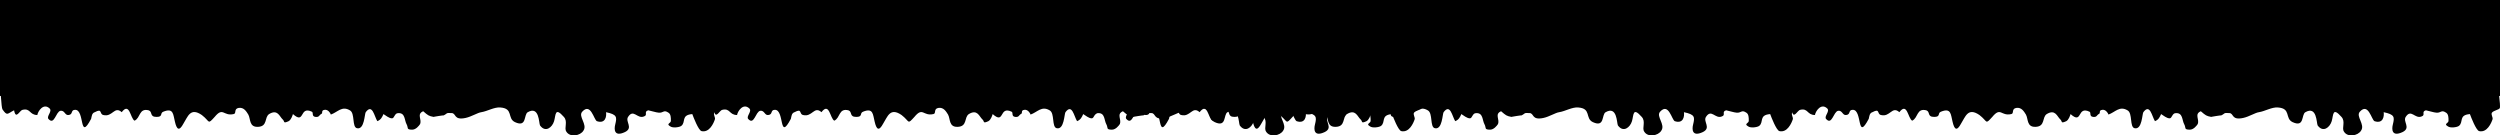 <?xml version="1.0" encoding="utf-8"?>
<!-- Generator: Adobe Illustrator 15.1.0, SVG Export Plug-In . SVG Version: 6.00 Build 0)  -->
<!DOCTYPE svg PUBLIC "-//W3C//DTD SVG 1.1//EN" "http://www.w3.org/Graphics/SVG/1.1/DTD/svg11.dtd">
<svg version="1.1" id="Layer_1" xmlns="http://www.w3.org/2000/svg" xmlns:xlink="http://www.w3.org/1999/xlink" x="0px" y="0px"
	 width="1200px" height="65px" viewBox="73.5 -2.998 1200 65" enable-background="new 73.5 -2.998 1200 65" xml:space="preserve">
<g>
	<path d="M418.424,38.262c1.174,0.455,2.055,9.417,1.761,10.551c-0.294,0.907-2.937,1.132-3.815,2.269
		c-0.588,0.906,0.586,2.268,0.293,3.176c-0.586,1.813-2.643,6.578-6.457,5.67c-1.468-0.453-3.816-6.578-4.404-8.166
		c-5.578,0.455-2.936,3.855-5.282,5.67c-0.882,0.684-4.112,1.137-5.285,0.229c-2.348-1.361,0.586-1.361,0.293-2.947
		c0-1.136,0-2.949-1.174-3.631c-2.349-1.587-2.349,0.229-4.697,0c-0.881,0-4.698-1.135-4.989-1.136c-2.35,0.683,0,2.271-2.056,2.948
		c-3.229,1.361-4.989-3.855-7.633,0.229c-1.467,2.27,2.644,5.219-1.467,7.258c-5.284,2.498-5.284-1.358-4.697-3.627
		c0.88-3.633,0.88-4.765-4.403-5.899c0.295,2.042-0.295,5.673-4.402,4.313c-1.467-0.684-2.937-9.076-7.045-4.539
		c-2.057,2.269,2.642,6.125,0.586,9.073c-1.467,2.495-6.457,3.402-8.219,0.453c-1.175-1.813,0.879-4.765-1.175-7.034
		c-4.403-4.988-3.815-0.904-4.696,2.045c-0.881,2.948-4.109,5.67-6.75,2.039c-0.588-1.134-0.295-9.525-5.873-6.354
		c-2.055,1.137-0.293,7.488-6.164,4.766c-3.816-1.814-0.588-6.58-7.045-7.029c-2.937-0.229-6.166,1.812-9.101,2.267
		c-1.761,0.228-4.716,2.147-7.519,2.753c-5.872,1.27-4.403-2.326-6.752-2.326c-2.937-0.229-1.875,0.254-3.93,1.161
		c0.293-0.226-4.99,0.681-4.697,0.681c-2.348-0.453-2.643-0.681-4.989-2.723c-3.229,1.361-0.587,3.855-1.47,6.126
		c-0.586,0.905-2.055,2.72-3.815,2.72c-2.935,0-1.761-0.904-2.642-2.492c-1.174-2.043-0.588-5.674-4.109-5.445
		c-1.761,0-1.761,2.496-2.936,2.494c-1.467,0-2.937-1.359-4.11-2.041c-0.585,1.359-1.173,2.723-2.935,3.404
		c-1.469-2.271-2.35-8.621-5.578-4.312c-0.588,0.907-0.588,8.394-4.109,7.715c-2.641-0.453-0.881-7.259-3.521-8.622
		c-3.816-2.268-5.871,0.907-9.101,2.043c-0.294-0.906-1.468-2.495-2.937-2.27c-2.053,0.227-0.588,1.588-1.762,2.043
		c-0.881,0.453-0.881,1.586-2.642,1.359c-2.054-0.228-0.88-2.041-1.763-2.494c-6.164-2.949-3.229,6.353-9.1,1.133
		c-0.293,0.908-0.879,2.724-2.054,3.404c-2.937,1.36-1.763,0-2.937-0.908c-1.468-1.361-2.348-4.99-6.459-2.496
		c-2.348,1.588-0.586,5.897-5.283,6.125c-4.402,0.229-3.522-3.855-4.697-5.897c-0.879-1.36-2.055-3.629-4.695-3.176
		c-2.35,0.454-0.882,2.722-2.35,2.948c-4.989,1.135-4.989-3.629-9.1,1.359c-3.523,3.858-2.055,2.271-6.164-0.906
		c-5.578-3.855-6.752,0.906-8.809,4.084c-2.053,3.855-3.229,2.947-4.107-0.906c-0.881-3.403-0.588-6.805-5.578-4.766
		c-1.762,0.682,0,2.494-3.229,2.494c-3.522,0-1.762-2.494-3.815-3.176c-4.696-1.132-3.816,3.63-6.752,4.991
		c-2.056-1.136-2.348-9.074-6.164-4.083c-3.523-3.176-4.402,2.494-8.808,1.361c-2.055-0.453-0.294-3.402-4.108-1.363
		c-1.467,0.455-1.469,2.043-1.762,3.179c-5.871,11.116-2.937-4.312-7.634-4.312c-2.349,0-0.88,2.27-3.229,2.496
		c-1.76,0.228-1.76-2.271-3.815-2.041c-2.347,0.453-2.935,7.258-5.871,3.855c-0.879-1.361,2.058-3.631,0.587-4.992
		c-2.934-2.722-5.576,1.361-5.871,3.178c-3.816,0-3.229-3.402-7.044-2.496c-1.467,0.227-3.229,4.99-4.11,0.227
		c-3.229,1.589-3.229,2.949-5.578-0.452C74.088,48.588,73.795,39.17,73.5,38.49L418.424,38.262z"/>
</g>
<g>
	<path d="M754.298,38.262c1.174,0.455,2.055,9.417,1.761,10.551c-0.294,0.907-2.937,1.132-3.815,2.269
		c-0.588,0.906,0.586,2.268,0.293,3.176c-0.586,1.813-2.643,6.578-6.457,5.67c-1.468-0.453-3.816-6.578-4.404-8.166
		c-5.578,0.455-2.936,3.855-5.282,5.67c-0.882,0.684-4.112,1.137-5.285,0.229c-2.348-1.361,0.586-1.361,0.293-2.947
		c0-1.136,0-2.949-1.174-3.631c-2.349-1.587-2.349,0.229-4.697,0c-0.881,0-4.698-1.135-4.989-1.136c-2.35,0.683,0,2.271-2.056,2.948
		c-3.229,1.361-4.989-3.855-7.633,0.229c-1.467,2.27,2.644,5.219-1.467,7.258c-5.284,2.498-5.284-1.358-4.697-3.627
		c0.88-3.633,0.88-4.765-4.403-5.899c0.295,2.042-0.295,5.673-4.402,4.313c-1.467-0.684-2.937-9.076-7.045-4.539
		c-2.057,2.269,2.642,6.125,0.586,9.073c-1.467,2.495-6.457,3.402-8.219,0.453c-1.175-1.813,0.879-4.765-1.175-7.034
		c-4.403-4.988-3.815-0.904-4.696,2.045c-0.881,2.948-4.109,5.67-6.75,2.039c-0.588-1.134-0.295-9.525-5.873-6.354
		c-2.055,1.137-0.293,7.488-6.164,4.766c-3.816-1.814-0.588-6.58-7.045-7.029c-2.937-0.229-6.166,1.812-9.101,2.267
		c-1.761,0.228-4.716,2.147-7.519,2.753c-5.872,1.27-4.403-2.326-6.752-2.326c-2.937-0.229-1.875,0.254-3.93,1.161
		c0.293-0.226-4.99,0.681-4.697,0.681c-2.348-0.453-2.643-0.681-4.989-2.723c-3.229,1.361-0.587,3.855-1.47,6.126
		c-0.586,0.905-2.055,2.72-3.815,2.72c-2.935,0-1.761-0.904-2.642-2.492c-1.174-2.043-0.588-5.674-4.109-5.445
		c-1.761,0-1.761,2.496-2.936,2.494c-1.467,0-2.937-1.359-4.11-2.041c-0.585,1.359-1.173,2.723-2.935,3.404
		c-1.469-2.271-2.35-8.621-5.578-4.312c-0.588,0.907-0.588,8.394-4.109,7.715c-2.641-0.453-0.881-7.259-3.521-8.622
		c-3.816-2.268-5.871,0.907-9.101,2.043c-0.294-0.906-1.468-2.495-2.937-2.27c-2.053,0.227-0.588,1.588-1.762,2.043
		c-0.881,0.453-0.881,1.586-2.642,1.359c-2.054-0.228-0.88-2.041-1.763-2.494c-6.164-2.949-3.229,6.353-9.1,1.133
		c-0.293,0.908-0.879,2.724-2.054,3.404c-2.937,1.36-1.763,0-2.937-0.908c-1.468-1.361-2.348-4.99-6.459-2.496
		c-2.348,1.588-0.586,5.897-5.283,6.125c-4.402,0.229-3.522-3.855-4.697-5.897c-0.879-1.36-2.055-3.629-4.695-3.176
		c-2.35,0.454-0.882,2.722-2.35,2.948c-4.989,1.135-4.989-3.629-9.1,1.359c-3.523,3.858-2.055,2.271-6.164-0.906
		c-5.578-3.855-6.752,0.906-8.809,4.084c-2.053,3.855-3.229,2.947-4.107-0.906c-0.881-3.403-0.588-6.805-5.578-4.766
		c-1.762,0.682,0,2.494-3.229,2.494c-3.522,0-1.762-2.494-3.815-3.176c-4.696-1.132-3.816,3.63-6.752,4.991
		c-2.056-1.136-2.348-9.074-6.164-4.083c-3.523-3.176-4.402,2.494-8.808,1.361c-2.055-0.453-0.294-3.402-4.108-1.363
		c-1.467,0.455-1.469,2.043-1.762,3.179c-5.871,11.116-2.937-4.312-7.634-4.312c-2.349,0-0.88,2.27-3.229,2.496
		c-1.76,0.228-1.76-2.271-3.815-2.041c-2.347,0.453-2.935,7.258-5.871,3.855c-0.879-1.361,2.058-3.631,0.587-4.992
		c-2.934-2.722-5.576,1.361-5.871,3.178c-3.816,0-3.229-3.402-7.044-2.496c-1.467,0.227-3.229,4.99-4.11,0.227
		c-3.229,1.589-3.229,2.949-5.578-0.452c-0.586-0.905-0.879-10.323-1.174-11.003L754.298,38.262z"/>
</g>
<g>
	<path d="M935.809,38.262c1.174,0.455,2.055,9.417,1.761,10.551c-0.294,0.907-2.937,1.132-3.815,2.269
		c-0.588,0.906,0.586,2.268,0.293,3.176c-0.586,1.813-2.643,6.578-6.457,5.67c-1.468-0.453-3.816-6.578-4.404-8.166
		c-5.578,0.455-2.936,3.855-5.282,5.67c-0.882,0.684-4.112,1.137-5.285,0.229c-2.348-1.361,0.586-1.361,0.293-2.947
		c0-1.136,0-2.949-1.174-3.631c-2.349-1.587-2.349,0.229-4.697,0c-0.881,0-4.698-1.135-4.989-1.136c-2.35,0.683,0,2.271-2.056,2.948
		c-3.229,1.361-4.989-3.855-7.633,0.229c-1.467,2.27,2.644,5.219-1.467,7.258c-5.284,2.498-5.284-1.358-4.697-3.627
		c0.88-3.633,0.88-4.765-4.403-5.899c0.295,2.042-0.295,5.673-4.402,4.313c-1.467-0.684-2.937-9.076-7.045-4.539
		c-2.057,2.269,2.642,6.125,0.586,9.073c-1.467,2.495-6.457,3.402-8.219,0.453c-1.175-1.813,0.879-4.765-1.175-7.034
		c-4.403-4.988-3.815-0.904-4.696,2.045c-0.881,2.948-4.109,5.67-6.75,2.039c-0.588-1.134-0.295-9.525-5.873-6.354
		c-2.055,1.137-0.293,7.488-6.164,4.766c-3.816-1.814-0.588-6.58-7.045-7.029c-2.937-0.229-6.166,1.812-9.101,2.267
		c-1.761,0.228-4.716,2.147-7.519,2.753c-5.872,1.27-4.403-2.326-6.752-2.326c-2.937-0.229-1.875,0.254-3.93,1.161
		c0.293-0.226-4.99,0.681-4.697,0.681c-2.348-0.453-2.643-0.681-4.989-2.723c-3.229,1.361-0.587,3.855-1.47,6.126
		c-0.586,0.905-2.055,2.72-3.815,2.72c-2.935,0-1.761-0.904-2.642-2.492c-1.174-2.043-0.588-5.674-4.109-5.445
		c-1.761,0-1.761,2.496-2.936,2.494c-1.467,0-2.937-1.359-4.11-2.041c-0.585,1.359-1.173,2.723-2.935,3.404
		c-1.469-2.271-2.35-8.621-5.578-4.312c-0.588,0.907-0.588,8.394-4.109,7.715c-2.641-0.453-0.881-7.259-3.521-8.622
		c-3.816-2.268-5.871,0.907-9.101,2.043c-0.294-0.906-1.468-2.495-2.937-2.27c-2.053,0.227-0.588,1.588-1.762,2.043
		c-0.881,0.453-0.881,1.586-2.642,1.359c-2.054-0.228-0.88-2.041-1.763-2.494c-6.164-2.949-3.229,6.353-9.1,1.133
		c-0.293,0.908-0.879,2.724-2.054,3.404c-2.937,1.36-1.763,0-2.937-0.908c-1.468-1.361-2.348-4.99-6.459-2.496
		c-2.348,1.588-0.586,5.897-5.283,6.125c-4.402,0.229-3.522-3.855-4.697-5.897c-0.879-1.36-2.055-3.629-4.695-3.176
		c-2.35,0.454-0.882,2.722-2.35,2.948c-4.989,1.135-4.989-3.629-9.1,1.359c-3.523,3.858-2.055,2.271-6.164-0.906
		c-5.578-3.855-6.752,0.906-8.809,4.084c-2.053,3.855-3.229,2.947-4.107-0.906c-0.881-3.403-0.588-6.805-5.578-4.766
		c-1.762,0.682,0,2.494-3.229,2.494c-3.522,0-1.762-2.494-3.815-3.176c-4.696-1.132-3.816,3.63-6.752,4.991
		c-2.056-1.136-2.348-9.074-6.164-4.083c-3.523-3.176-4.402,2.494-8.808,1.361c-2.055-0.453-0.294-3.402-4.108-1.363
		c-1.467,0.455-1.469,2.043-1.762,3.179c-5.871,11.116-2.937-4.312-7.634-4.312c-2.349,0-0.88,2.27-3.229,2.496
		c-1.76,0.228-1.76-2.271-3.815-2.041c-2.347,0.453-2.935,7.258-5.871,3.855c-0.879-1.361,2.058-3.631,0.587-4.992
		c-2.934-2.722-5.576,1.361-5.871,3.178c-3.816,0-3.229-3.402-7.044-2.496c-1.467,0.227-3.229,4.99-4.11,0.227
		c-3.229,1.589-3.229,2.949-5.578-0.452c-0.586-0.905-0.879-10.323-1.174-11.003L935.809,38.262z"/>
</g>
<g>
	<path d="M1271.683,38.262c1.174,0.455,2.055,9.417,1.761,10.551c-0.294,0.907-2.937,1.132-3.815,2.269
		c-0.588,0.906,0.586,2.268,0.293,3.176c-0.586,1.813-2.643,6.578-6.457,5.67c-1.468-0.453-3.816-6.578-4.404-8.166
		c-5.578,0.455-2.936,3.855-5.282,5.67c-0.882,0.684-4.112,1.137-5.285,0.229c-2.348-1.361,0.586-1.361,0.293-2.947
		c0-1.136,0-2.949-1.174-3.631c-2.349-1.587-2.349,0.229-4.697,0c-0.881,0-4.698-1.135-4.989-1.136c-2.35,0.683,0,2.271-2.056,2.948
		c-3.229,1.361-4.989-3.855-7.633,0.229c-1.467,2.27,2.644,5.219-1.467,7.258c-5.284,2.498-5.284-1.358-4.697-3.627
		c0.88-3.633,0.88-4.765-4.403-5.899c0.295,2.042-0.295,5.673-4.402,4.313c-1.467-0.684-2.937-9.076-7.045-4.539
		c-2.057,2.269,2.642,6.125,0.586,9.073c-1.467,2.495-6.457,3.402-8.219,0.453c-1.175-1.813,0.879-4.765-1.175-7.034
		c-4.403-4.988-3.815-0.904-4.696,2.045c-0.881,2.948-4.109,5.67-6.75,2.039c-0.588-1.134-0.295-9.525-5.873-6.354
		c-2.055,1.137-0.293,7.488-6.164,4.766c-3.816-1.814-0.588-6.58-7.045-7.029c-2.937-0.229-6.166,1.812-9.101,2.267
		c-1.761,0.228-4.716,2.147-7.519,2.753c-5.872,1.27-4.403-2.326-6.752-2.326c-2.937-0.229-1.875,0.254-3.93,1.161
		c0.293-0.226-4.99,0.681-4.697,0.681c-2.348-0.453-2.643-0.681-4.989-2.723c-3.229,1.361-0.587,3.855-1.47,6.126
		c-0.586,0.905-2.055,2.72-3.815,2.72c-2.935,0-1.761-0.904-2.642-2.492c-1.174-2.043-0.588-5.674-4.109-5.445
		c-1.761,0-1.761,2.496-2.936,2.494c-1.467,0-2.937-1.359-4.11-2.041c-0.585,1.359-1.173,2.723-2.935,3.404
		c-1.469-2.271-2.35-8.621-5.578-4.312c-0.588,0.907-0.588,8.394-4.109,7.715c-2.641-0.453-0.881-7.259-3.521-8.622
		c-3.816-2.268-5.871,0.907-9.101,2.043c-0.294-0.906-1.468-2.495-2.937-2.27c-2.053,0.227-0.588,1.588-1.762,2.043
		c-0.881,0.453-0.881,1.586-2.642,1.359c-2.054-0.228-0.88-2.041-1.763-2.494c-6.164-2.949-3.229,6.353-9.1,1.133
		c-0.293,0.908-0.879,2.724-2.054,3.404c-2.937,1.36-1.763,0-2.937-0.908c-1.468-1.361-2.348-4.99-6.459-2.496
		c-2.348,1.588-0.586,5.897-5.283,6.125c-4.402,0.229-3.522-3.855-4.697-5.897c-0.879-1.36-2.055-3.629-4.695-3.176
		c-2.35,0.454-0.882,2.722-2.35,2.948c-4.989,1.135-4.989-3.629-9.1,1.359c-3.523,3.858-2.055,2.271-6.164-0.906
		c-5.578-3.855-6.752,0.906-8.809,4.084c-2.053,3.855-3.229,2.947-4.107-0.906c-0.881-3.403-0.588-6.805-5.578-4.766
		c-1.762,0.682,0,2.494-3.229,2.494c-3.522,0-1.762-2.494-3.815-3.176c-4.696-1.132-3.816,3.63-6.752,4.991
		c-2.056-1.136-2.348-9.074-6.164-4.083c-3.523-3.176-4.402,2.494-8.808,1.361c-2.055-0.453-0.294-3.402-4.108-1.363
		c-1.467,0.455-1.469,2.043-1.762,3.179c-5.871,11.116-2.937-4.312-7.634-4.312c-2.349,0-0.88,2.27-3.229,2.496
		c-1.76,0.228-1.76-2.271-3.815-2.041c-2.347,0.453-2.935,7.258-5.871,3.855c-0.879-1.361,2.058-3.631,0.587-4.992
		c-2.934-2.722-5.576,1.361-5.871,3.178c-3.816,0-3.229-3.402-7.044-2.496c-1.467,0.227-3.229,4.99-4.11,0.227
		c-3.229,1.589-3.229,2.949-5.578-0.452c-0.586-0.905-0.879-10.323-1.174-11.003L1271.683,38.262z"/>
</g>
<rect x="73.5" y="-2.998" width="1200" height="46.058"/>
<g>
	<path fill="#80C41C" d="M829.695-92.766c2.936-0.635-0.881,12.902-1.174,13.75c-0.588,1.479,1.762,5.076-2.35,5.076
		c-2.643,0-4.109-3.597-7.046-4.019c0,1.903,2.644,3.172-0.293,4.229c-2.937,1.06-4.696-2.114-6.752-2.537
		c-8.808-2.116,2.644,5.076,3.229,6.134c3.229,4.653-7.045,3.597-9.102,0.846c-1.176-1.269-0.293-3.384-1.466-4.865
		c-1.175-1.48-3.816-2.539-5.579-2.96c-1.467,2.114,3.229,6.77-4.403,5.499c1.468-3.597-4.108-5.923-8.22-5.499
		c0.295,1.691,3.816,3.173,1.175,4.441c-4.108,1.904-6.165-3.384-8.22-4.231c-5.577-2.748-2.643,1.904-3.229,4.232
		c-0.88,2.538-4.99,5.288-8.808,4.229c-8.22-2.326,2.642-3.594,3.522-5.499c1.176-2.327-7.045-6.136-9.98-4.865
		c-1.762,0.847,1.469,7.615-5.283,4.441c-2.349-1.057-4.111-7.402-6.752-2.961c-0.88,1.48,1.176,2.327-0.587,4.021
		c-0.879,0.635-3.229,1.058-4.403,1.271c0.293-1.905,2.348-4.231,0-6.348c-4.109-3.384-2.643,1.691-5.871,2.115
		c-2.937,0.635-5.871-4.229-8.513-2.538c-2.349,1.48,2.056,4.654-3.817,5.712c-0.293-1.904-2.936-5.5-5.576-3.174
		c-1.469,1.481,1.174,5.29,0.293,7.193s-4.696,5.076-7.338,2.538c-1.469-1.692,1.467-4.231,1.761-5.924
		c0-1.48-0.881-4.019-2.644-5.077c-4.695-2.539-1.174,2.327-4.695,2.75c-3.229,0.421-2.35-4.441-5.87-3.385
		c-2.349,0.634,0,4.23-4.698,4.654c-4.695,0.211-3.521-4.231-7.925-5.077c-6.165-1.271-5.578,4.653-5.871,7.191
		c-0.588,3.598-4.403,5.711-6.164,1.27c-0.882-2.328,0.879-8.25-4.991-8.461c-6.752-0.212,0.293,6.134-4.99,6.98
		c-4.992,0.635-1.762-4.231-3.816-5.923c-5.285-4.655-3.229,2.327-3.816,2.962c-3.229,3.596-6.457-3.597-10.568-2.751
		c-4.108,1.059-0.588,4.654-3.229,6.559c-1.468,0.846-4.403,1.48-5.577,0.212c-0.586-0.847,1.174-2.538,1.174-3.597
		c-0.293-1.058-1.174-3.384-2.935-3.807c-4.11-0.847-1.469,1.056-2.351,2.326c-0.881,1.268,0.589,2.116-2.348,2.539
		c-2.936,0.423-1.762-0.847-3.816-1.904c-3.815-2.114-5.87-2.75-7.633,0.847c-0.586,1.058-2.347,7.402-6.457,3.597
		c-2.055-1.693,2.055-4.655,0.586-6.981c-2.053-3.174-5.283-1.269-6.457,1.059c-0.883-0.848-2.351-1.481-2.938-2.328
		c0,1.058-0.88,2.538-2.348,3.173c-4.99-9.521-4.403,6.136-6.164,6.77c-7.046,1.904-0.295-11-8.809-10.152
		c-4.695,0.422-1.465,3.596-2.348,5.71c-2.349,4.653-3.521,0.212-4.99-1.692c-1.469-2.75-3.815-4.229-6.164-1.48
		c-1.47,1.692,0.881,3.596-2.645,4.653c-1.467-1.48-0.585-3.596-1.76-5.077c-2.934-2.961-4.403-0.846-4.403,1.904
		c-4.403,0.212-5.869-6.346-7.045,0.424c-1.761-0.636-2.054-3.596-4.11-3.809c-1.467-0.211-0.584,1.905-1.174,1.692h-2.643
		c-1.762,0.213-1.17-3.385-2.641,0.423c-0.588,1.27,1.174,3.174,0,4.442c-5.871,5.713-1.468-15.442-9.688-5.287
		c-1.761-4.021-4.695-0.847-4.695,1.691c-3.229,0-3.524-6.346-6.46-1.905c-1.174,1.48,1.762,6.559-1.174,7.403
		c-5.283,1.27-1.762-5.71-1.467-6.769c0.294-2.75-3.229-5.711-2.938-1.903c-6.164-0.634-3.229,6.98-7.044,1.903
		c-0.88-1.058,0.294-4.229-3.522-3.807c-3.523,0.421-0.586,3.595-4.695,3.172c-2.938-0.423-2.643-4.44-5.285-0.211
		c-0.88,1.48,0.292,6.346-3.816,4.865c-1.468-0.422-2.348-12.06-4.99-6.557c-3.23-3.598-4.403,1.902-7.045,2.96
		c-2.056-1.903-2.644-14.809-2.35-17.133L829.695-92.766z"/>
</g>
<g>
	<path fill="#CCE70B" d="M475.031-140.801c0.295,0-0.294,2.045-1.174,3.303c-1.174,1.416-0.881,2.519-1.762,4.09
		c-2.643,5.504-4.109-2.518-5.871-3.772c-1.762,0.785-1.762,2.358-4.109,3.144c-2.055-1.57-1.468-3.615-5.578-4.088
		c0.879,0.943-2.055,7.234-5.578,7.234c-4.696,0-0.881-2.202-1.174-2.989c-0.293-1.571-1.762-2.673-4.404-3.616
		c-2.936,1.73-0.293,6.605-7.926,5.032c2.643-2.045,0.588-5.032-3.229-6.133c-2.055,1.101-0.882,2.673-2.055,3.774
		c-2.643,2.201-2.641,0.785-4.697-0.473c-7.926-5.033-0.586,2.674-8.221,2.831c-0.586-0.784,0-2.2-0.879-2.987
		c-2.643-2.674-2.053-0.473-3.814,0.629c-5.285,3.304-3.816-2.83-10.861-2.201c0.291,0.629,2.346,2.675,1.174,3.304
		c-2.35,1.414-4.111-1.731-5.873-1.888c-4.108-0.315-2.056,4.089-7.045,3.615c0-1.572,1.762-3.772-2.643-3.932
		c-1.762-0.156-2.641,1.26-4.695,1.102c-1.763-0.156-4.111-1.887-5.58-2.357c0.295,0.785,3.817,3.773,0,3.615
		c-2.349-0.155-3.814-2.672-4.99-3.458c-4.402,2.202,4.109,8.807-2.35,10.536c-2.348-3.303,0.295-7.861-3.521-11.01
		c-2.349,1.573-0.587,9.438-3.228,10.067c-3.818,0.627-4.99-6.92-6.459-8.494c-2.055,0.63,0,5.19-3.522,4.875
		c-1.468-0.157-1.763-3.616-2.054-4.56c-0.588-0.787-0.588-2.359-2.644-2.202c-2.056,0-0.881,1.573-1.468,2.044
		c-3.229,1.886-4.403,0.787-7.044-0.943c-0.88,1.416,1.467,2.988,0.586,4.562c-1.173,2.2-3.522,2.358-4.696,0.472
		c-0.587-0.63,0-9.752-4.402-5.977c-0.588-0.314-1.469-0.473-2.057-0.787c-4.402,3.931-4.695-0.786-8.512,0.473
		c-3.521,0.943,0.293,4.719-6.165,3.618c0-1.574-1.761-4.722-4.403-2.36c-1.173,0.786,0.883,2.36-0.88,3.305
		c-2.937,1.414-2.937-0.158-4.696-1.26c-0.882-0.629-2.644-2.674-4.404-2.832c-3.522-0.312-1.762,0.943-2.643,2.045
		c-2.348,2.987-2.347,1.571-5.871-0.155c-0.88,1.099,0.588,3.145-0.587,4.089c-2.643,2.203-3.521-0.787-5.282-1.889
		c-0.295,1.26-0.588,2.675-3.524,2.358c-0.293-1.258,1.469-4.718-0.587-5.661c-2.936-1.416-2.936,0.943-5.577,0.629
		c-1.47,0-3.229-1.416-4.403-1.888c-1.469,3.931-2.055,2.358-7.045,0.313c-2.348,2.045,0.881,7.078-2.642,8.809
		c-3.523,1.574-5.284-2.045-6.164-3.934c-0.882-2.2-0.882-5.504-5.579-5.188c-3.521,0.313-2.35,2.517-5.577-0.315
		c-0.588,0.315-2.349,2.203-2.935,2.203c-2.351,0.156-2.643-1.729-4.111-2.045c-5.283-1.259-2.934,2.202-5.283,3.776
		c-2.641-0.787-3.523-2.832-5.576-3.774c-3.816,1.571-0.295,5.031-2.938,7.076c-5.871-1.887-0.879-12.267-9.393-5.188
		c-5.873-4.877-2.936,2.041-7.633,0.628c-1.761-0.628-1.173-3.462-4.109-3.146c-2.348,0.472-0.879,3.302-0.879,4.246
		c0,0.788,0.586,4.248-2.643,3.775c-1.763-0.315-1.468-3.462-1.762-4.089c-0.881-2.519-4.698-7.235-7.045-2.202
		c-0.295-0.314-1.174-0.786-1.467-1.259c-2.938,0.629-0.883,2.203-2.057,3.617c-2.347-0.629-2.347-2.674-3.521-3.932
		c-4.99,1.102,0.88,6.448-3.816,8.648c-3.523-2.043,0.292-6.762-3.523-8.491c-1.763,0.786-1.762,2.045-2.054,3.146
		c-2.35-0.472-2.055-2.044-2.937-3.303c-3.816,1.102-0.586,4.561-3.816,5.977c-0.292-0.313-2.347-10.853-5.574-6.134
		c-0.296-0.315-1.177-0.63-1.471-0.944c-1.467,2.047-3.814,1.73-5.284,0c-1.174,0.473-1.76,10.384-4.989,5.189
		c-0.588-0.943-1.468-9.749-3.816-3.458c-0.293-0.473-1.762-0.944-2.055-1.416c-0.881,0.943-1.469,2.044-3.23,2.519
		c-0.88-0.785-1.467-1.73-2.643-2.36c-2.642,1.729-0.293,4.403-0.293,6.448c0,1.572-0.293,3.462-2.937,1.729
		c-2.935-1.887-0.879-6.447-2.054-8.806c-2.643,0.471-2.643,1.886-3.815,2.987c-1.469-1.26-0.881-2.832-0.881-4.248L475.031-140.801
		z"/>
</g>
</svg>
